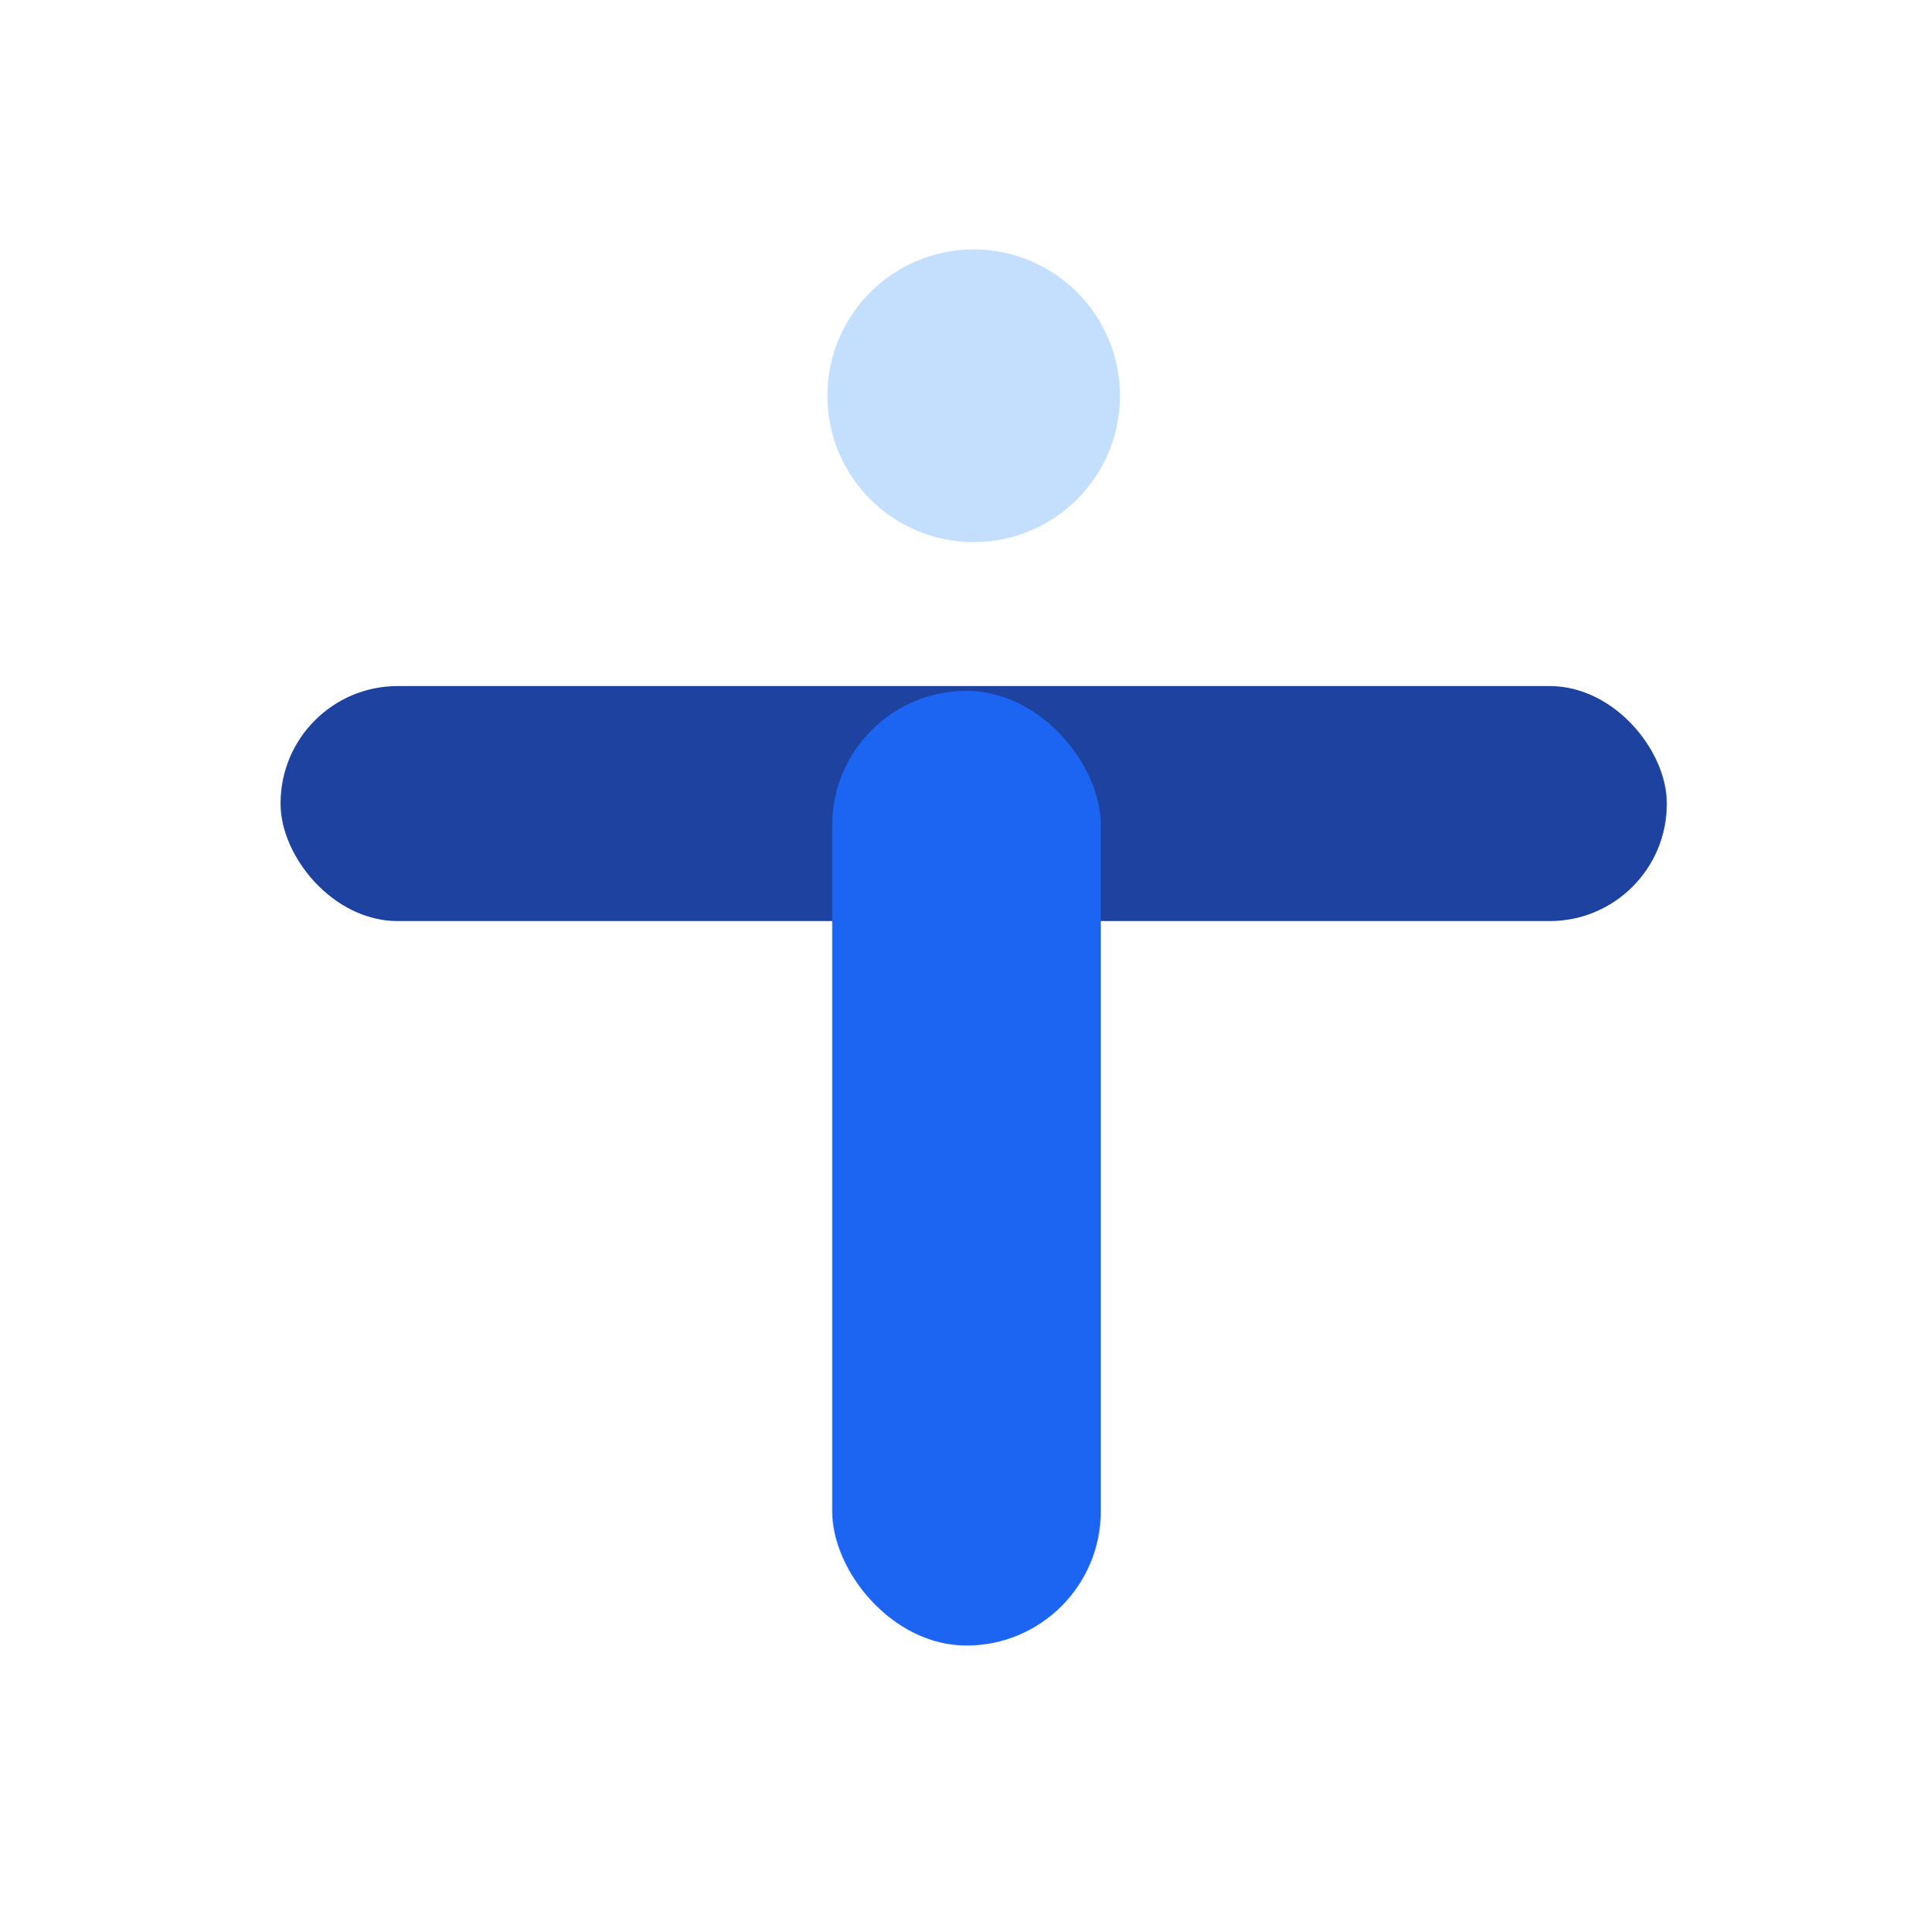 <?xml version="1.0" encoding="utf-8"?>
<svg viewBox="32.796 41.581 235.286 235.872" xmlns="http://www.w3.org/2000/svg">
  <ellipse style="fill: rgb(195, 223, 253); stroke: rgba(0, 0, 0, 0);" cx="151.684" cy="89.898" rx="17.862" ry="17.862"/>
  <rect style="stroke: rgba(255, 255, 255, 0); fill: rgb(30, 66, 159);" x="67.057" y="125.329" width="169.253" height="28.697" rx="14.3" ry="14.3"/>
  <rect style="stroke: rgba(0, 0, 0, 0); fill: rgb(28, 100, 242);" x="134.407" y="125.915" width="32.796" height="116.545" rx="16.4" ry="16.4"/>
</svg>